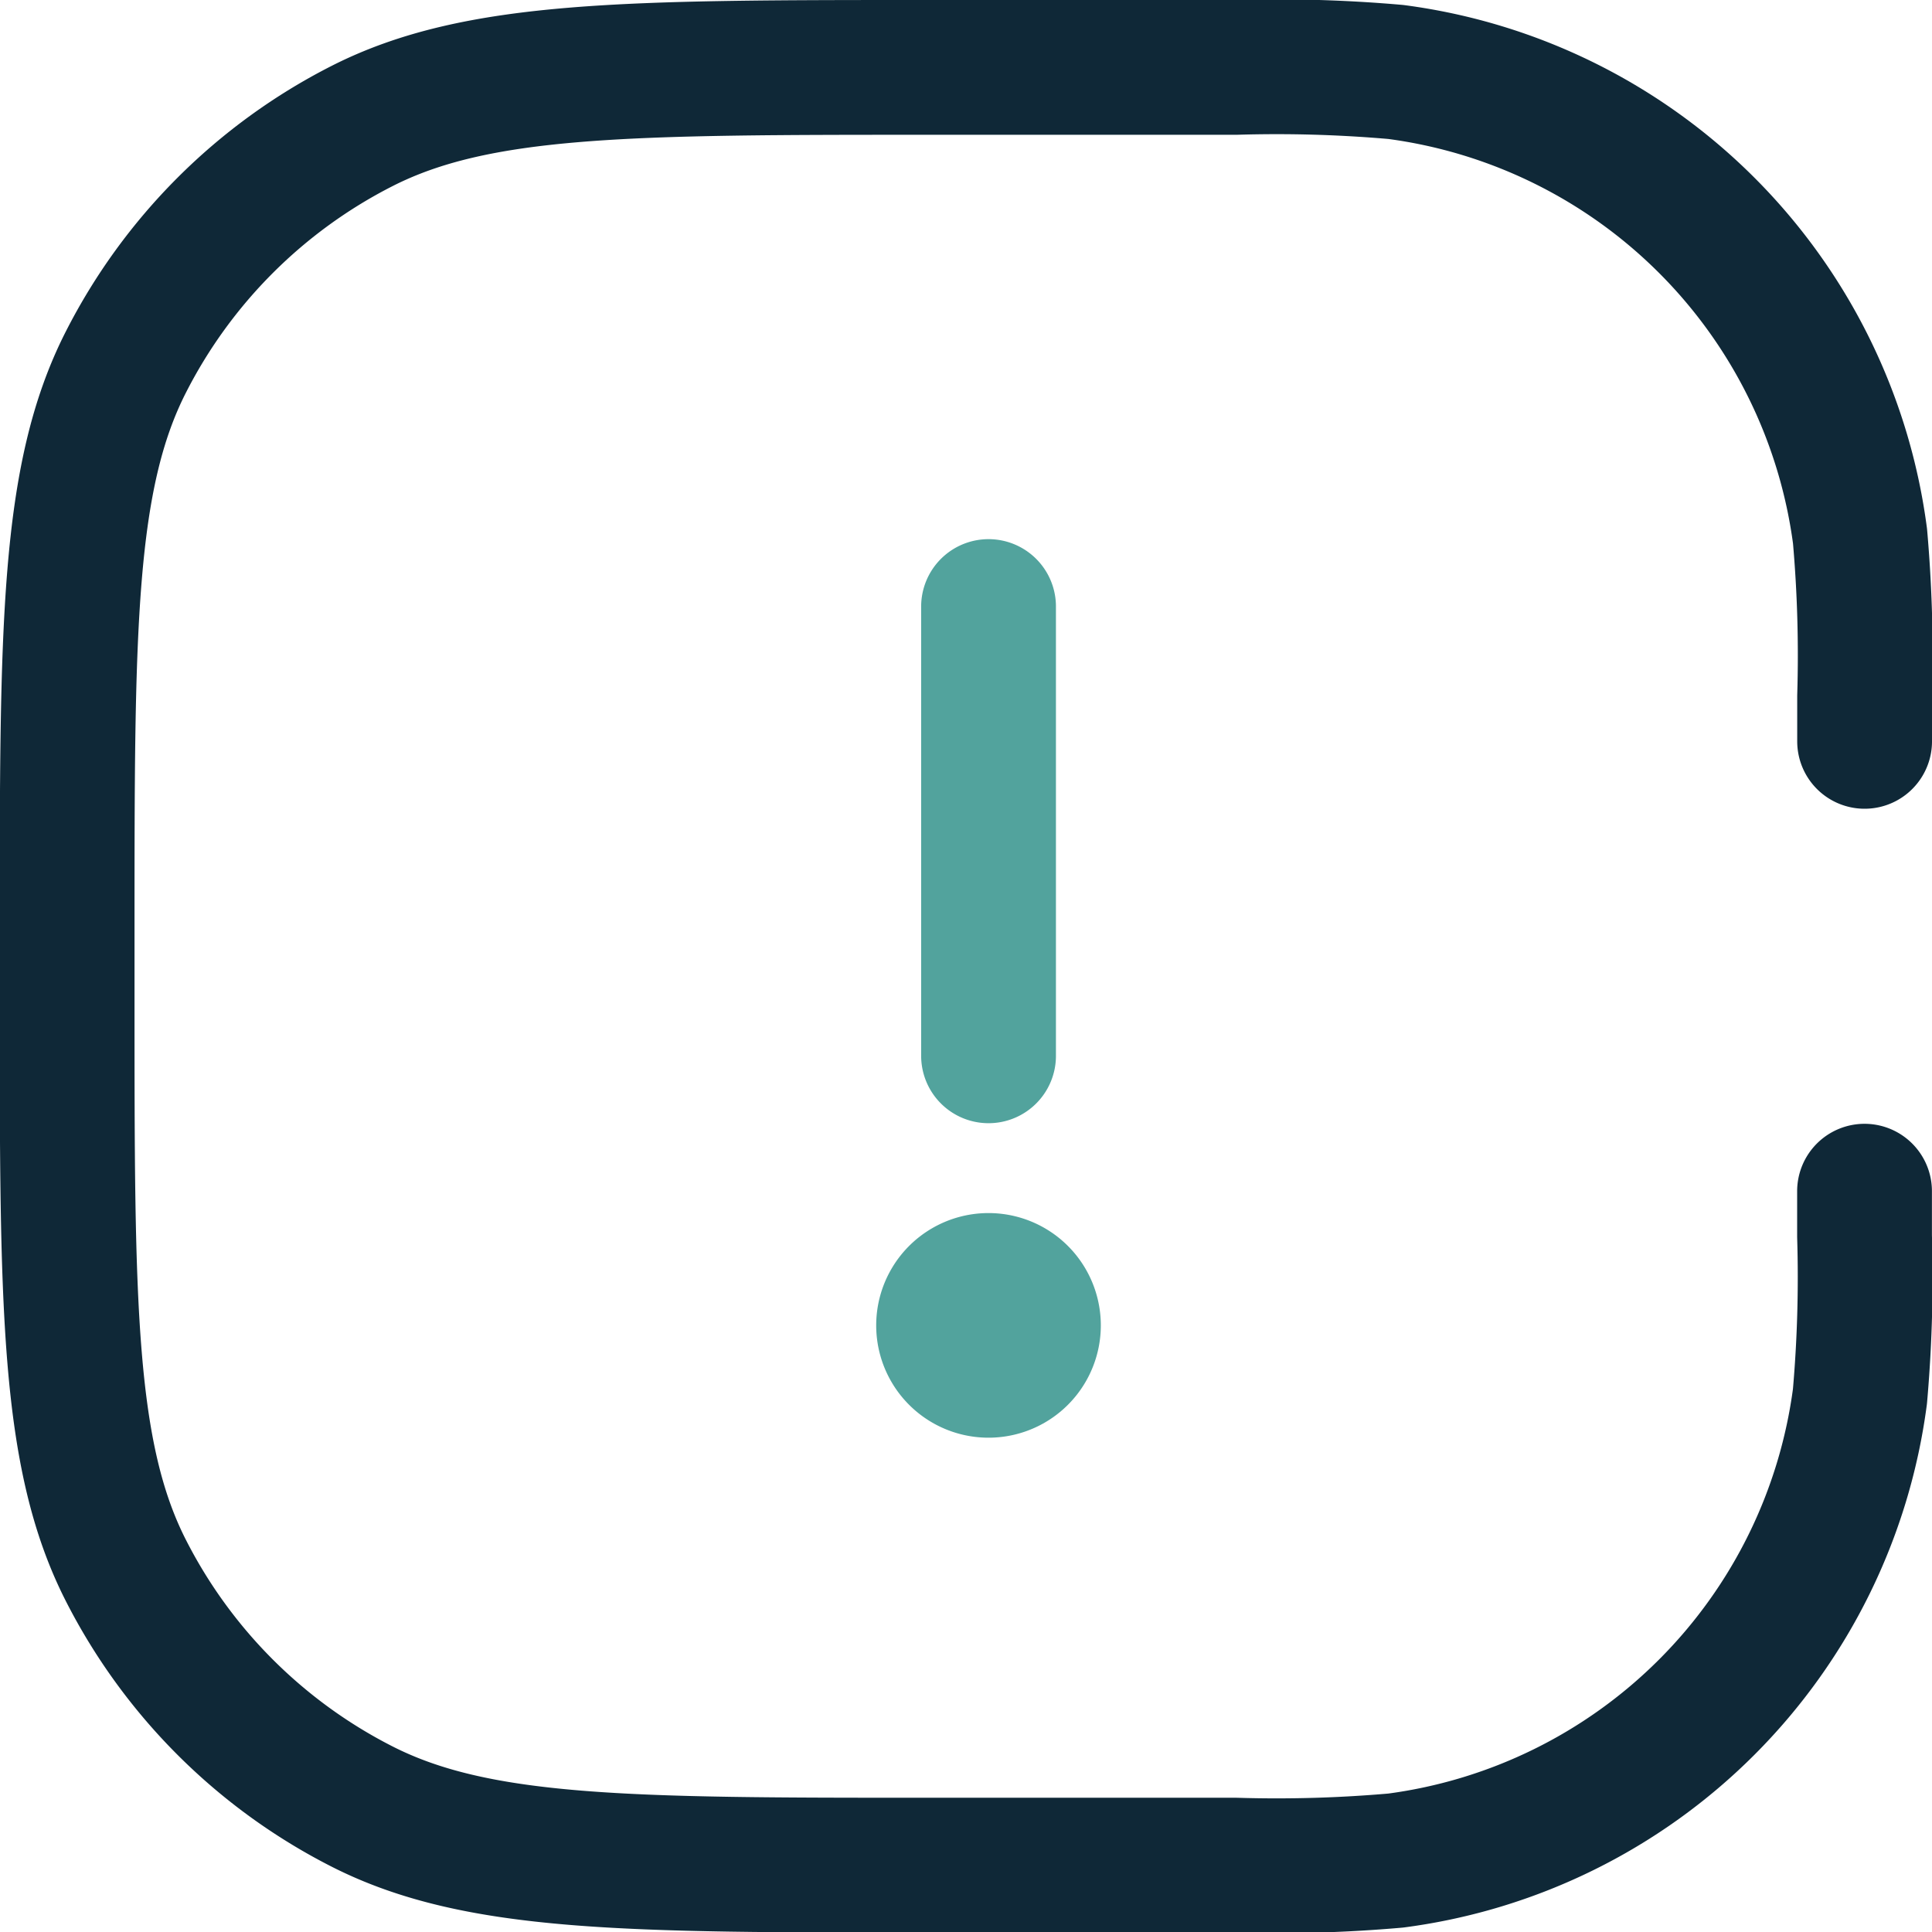 <svg xmlns="http://www.w3.org/2000/svg" width="28.667" height="28.667" viewBox="0 0 28.667 28.667">
  <g id="Group_24552" data-name="Group 24552" transform="translate(1 1)">
    <path id="Path_24121" data-name="Path 24121" d="M849.335,129.256v-.667a20.233,20.233,0,0,0-.068-2.377,8,8,0,0,0-6.888-6.888,20.242,20.242,0,0,0-2.378-.068h-4.533c-4.48,0-6.72,0-8.432.872a8,8,0,0,0-3.5,3.5c-.872,1.711-.872,3.951-.872,8.432v1.067c0,4.48,0,6.721.872,8.432a8,8,0,0,0,3.5,3.5c1.712.872,3.952.872,8.432.872H840a20.239,20.239,0,0,0,2.378-.068,8,8,0,0,0,6.888-6.888,20.243,20.243,0,0,0,.068-2.378v-.666" transform="translate(-822.668 -119.256)" fill="none" stroke="#0f2837" stroke-linecap="round" stroke-linejoin="round" stroke-width="2"/>
    <path id="Path_24122" data-name="Path 24122" d="M220,661.924v-6.666m.666,10.666a.666.666,0,1,1-1.333,0m1.333,0a.666.666,0,0,0-1.333,0m1.333,0h-1.333" transform="translate(-206.332 -647.258)" fill="none" stroke="#52a39d" stroke-linecap="round" stroke-linejoin="round" stroke-width="2"/>
  </g>
</svg>
